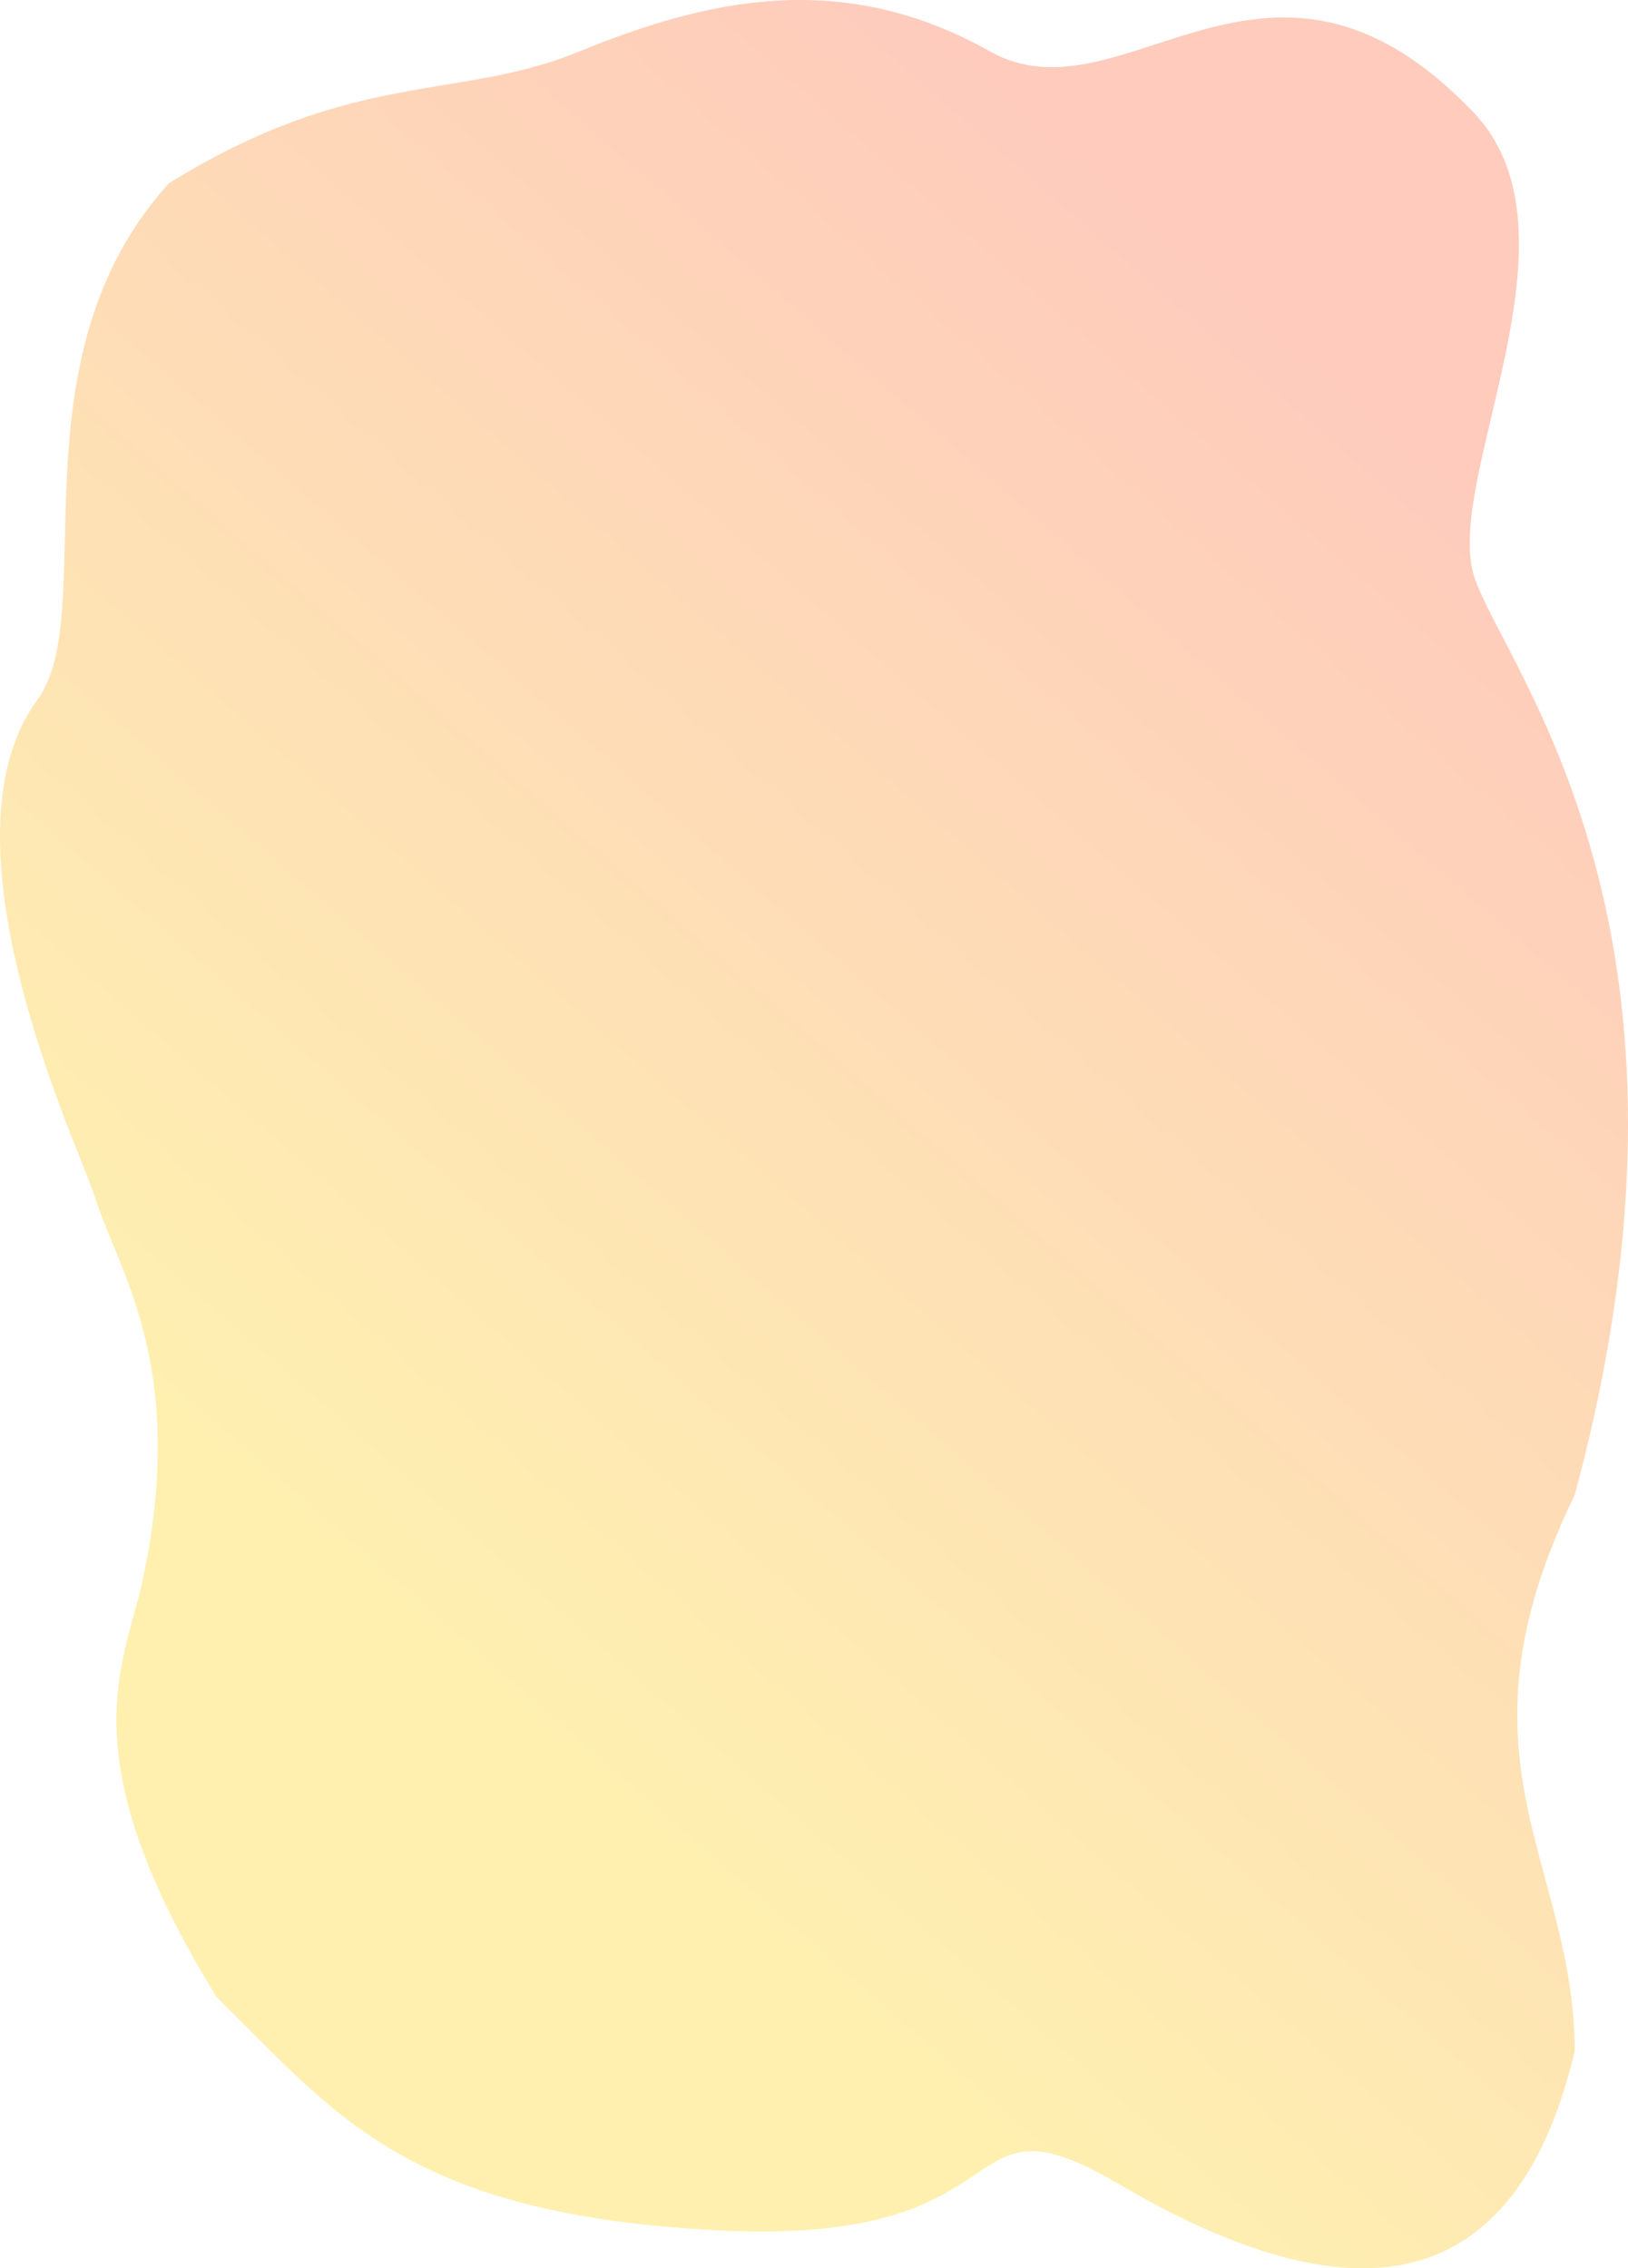 <svg width="2242" height="3124" viewBox="0 0 2242 3124" fill="none" xmlns="http://www.w3.org/2000/svg">
<path d="M2168.56 2059.1C2379.51 1279.65 2073.27 923.04 2030.6 795.432C1986.07 662.508 2188.31 323.789 2030.6 156.304C1746.71 -143.219 1547.99 174.505 1363.38 70.824C1157.42 -45.263 969.572 0.818 797.943 70.824C630.024 139.945 488.563 93.846 232.51 252.469C11.867 495.918 139.423 843.569 51.289 964.087C-93.437 1161.7 112.166 1587.49 130.72 1648.64C161.335 1747.89 258.987 1878.72 197.207 2172.91C172.126 2292.35 90.712 2413.68 298.408 2750.61C461.979 2910.89 559.061 3050.5 992.107 3071.87C1425.15 3093.24 1306.3 2870.31 1540.48 3007.76C1831.73 3178.72 2080.3 3194.39 2168.56 2825.41C2168.56 2563.27 1990.59 2424.36 2168.56 2059.1Z" fill="url(#paint0_linear)" fill-opacity="0.7"/>
<defs>
<linearGradient id="paint0_linear" x1="752.616" y1="2379.49" x2="2140.04" y2="789.926" gradientUnits="userSpaceOnUse">
<stop stop-color="#FFEA8F"/>
<stop offset="1" stop-color="#FEB6A0"/>
</linearGradient>
</defs>
</svg>
